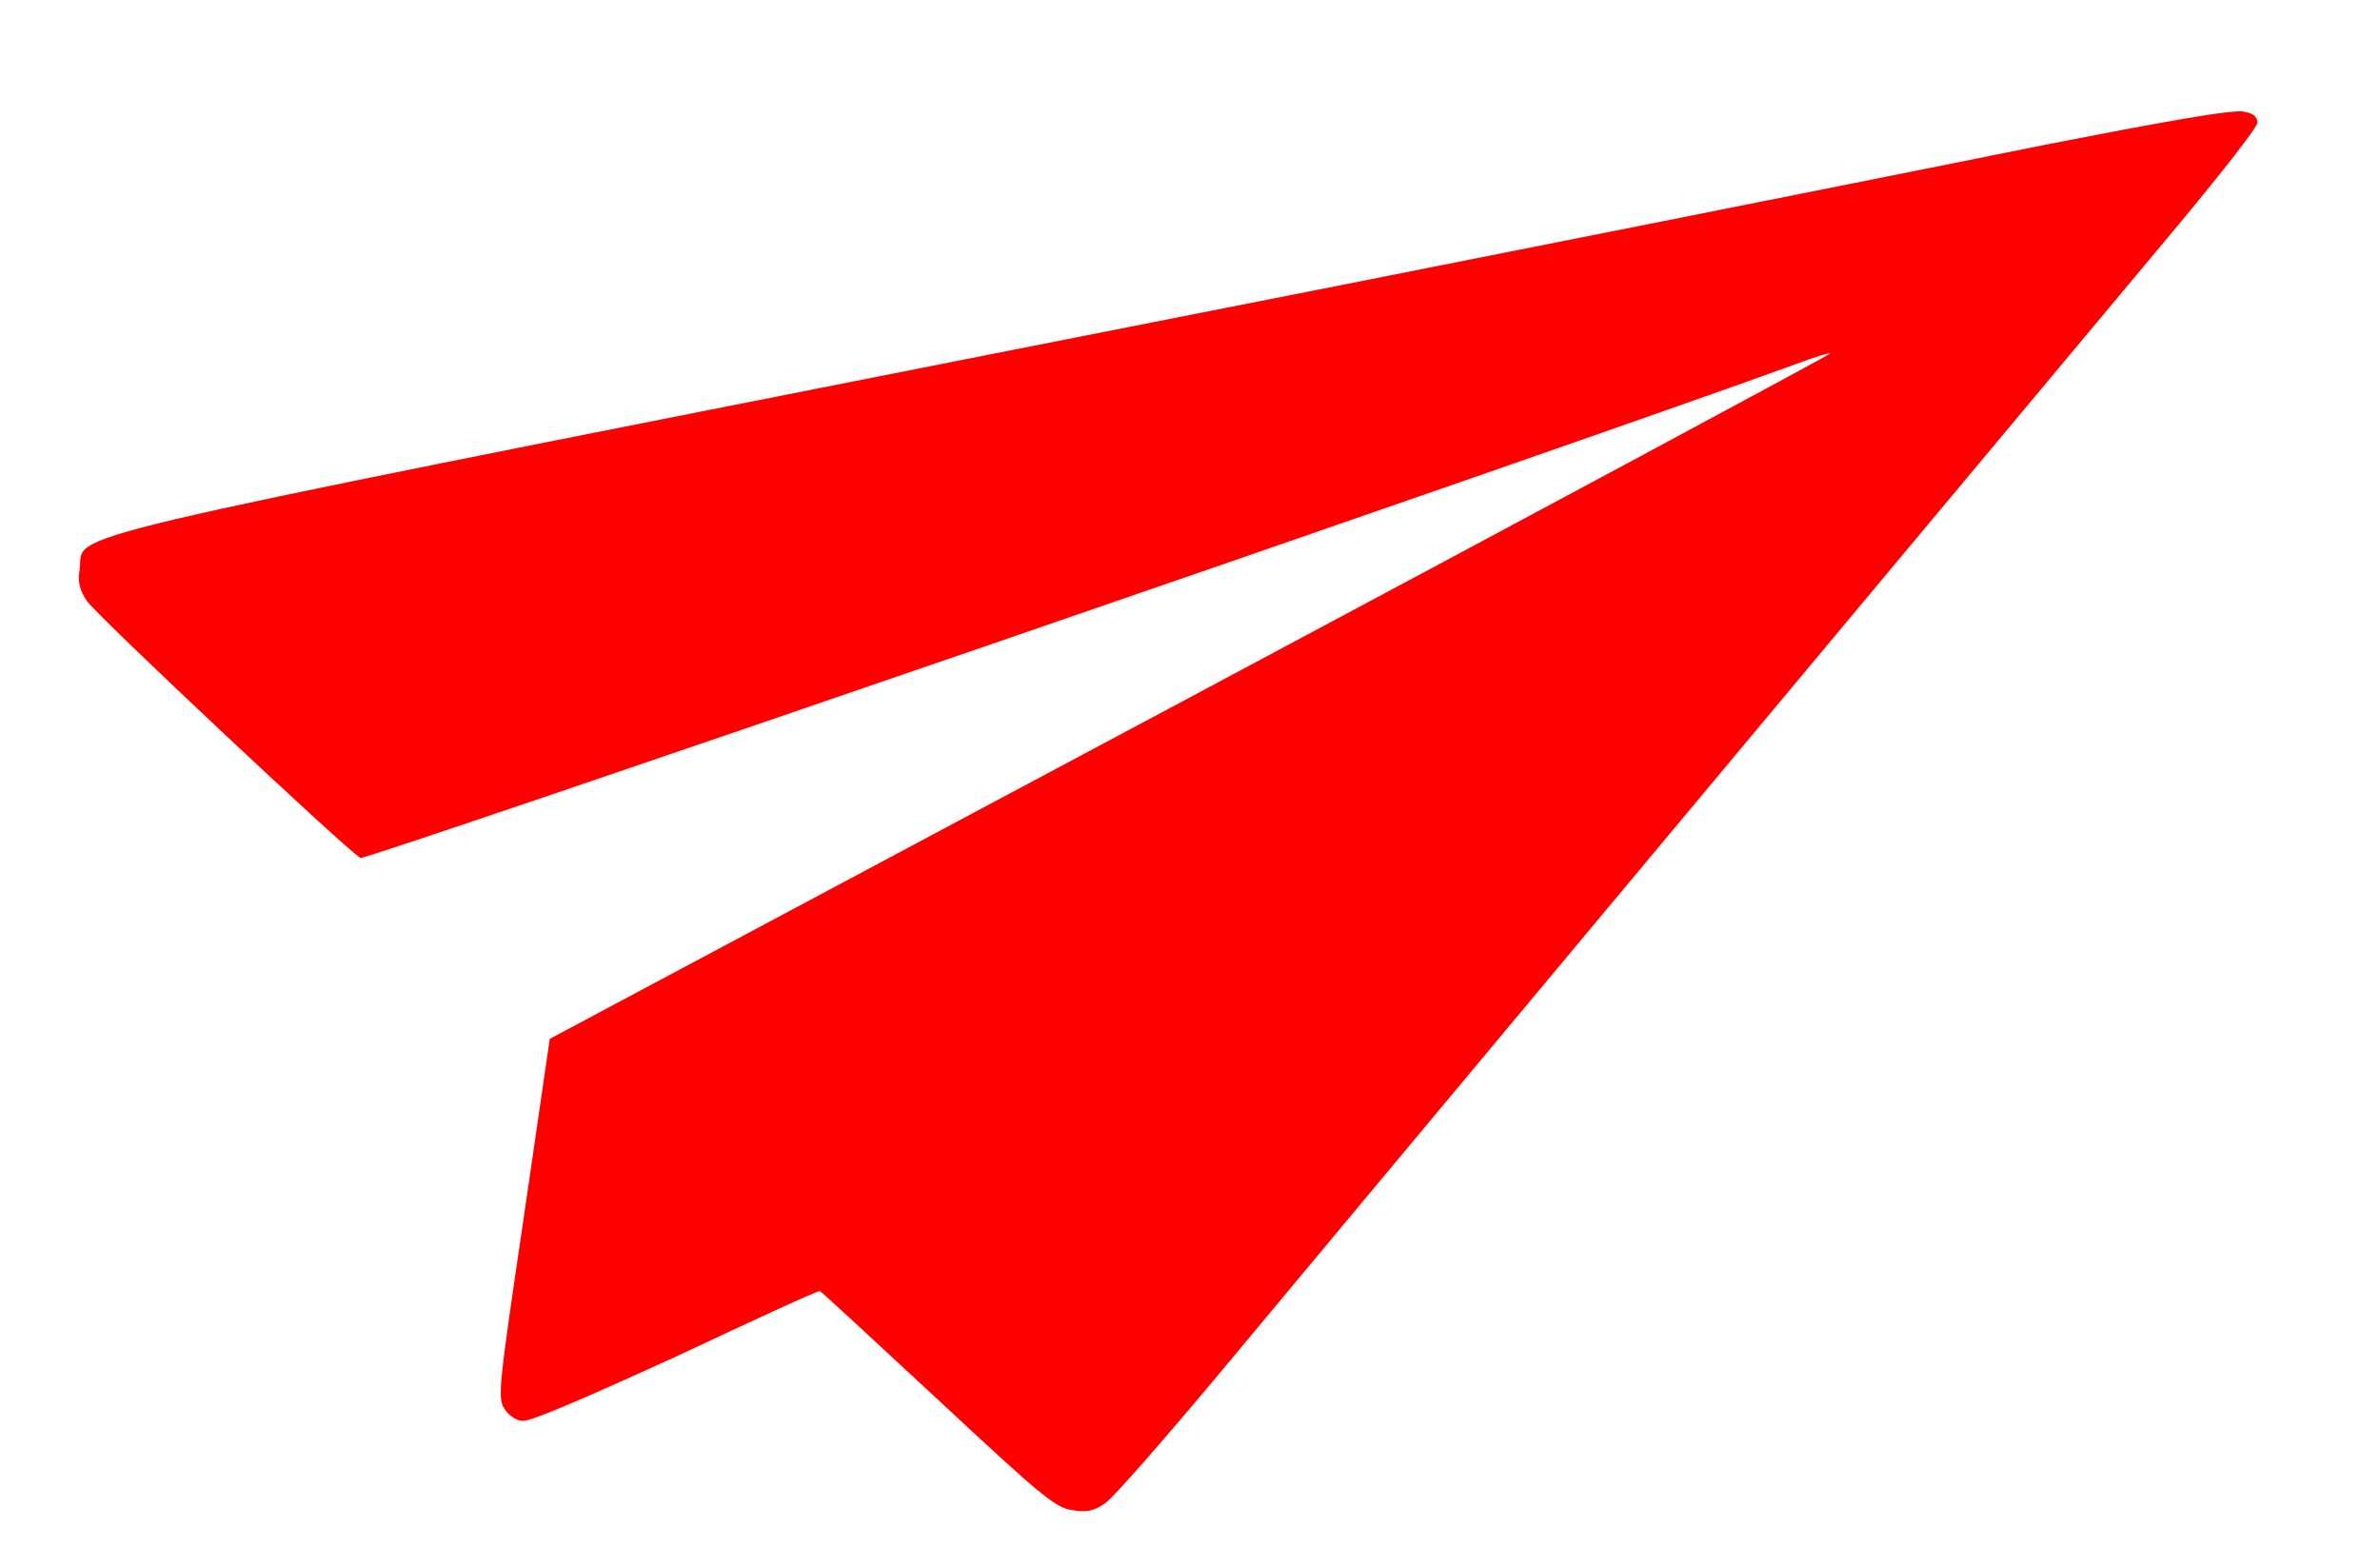 <?xml version="1.0" encoding="utf-8"?>
<!-- Generator: Adobe Illustrator 22.1.0, SVG Export Plug-In . SVG Version: 6.00 Build 0)  -->
<svg version="1.1" id="Capa_2" xmlns="http://www.w3.org/2000/svg" xmlns:xlink="http://www.w3.org/1999/xlink" x="0px" y="0px"
	 viewBox="0 0 20 13" style="enable-background:new 0 0 20 13;" xml:space="preserve">
<style type="text/css">
	.st0{fill:#FF0000;}
</style>
<g transform="translate(0,511) scale(0.1,-0.1)">
	<path class="st0" d="M172.2,5097.9c-8.4-1.7-48.4-9.7-89.1-17.7c-80.9-16-76-14.9-76.4-18c-0.2-1.1,0-1.8,0.6-2.7
		c0.9-1.3,22-21.1,23-21.6c0.4-0.2,100.8,34.3,120.6,41.5c1.6,0.6,2.9,1,2.9,0.9c0-0.1-24.2-13.1-53.8-28.9l-53.8-28.7l-2.2-15.1
		c-2.1-14.2-2.2-15.1-1.6-16c0.3-0.5,1-1,1.5-1c0.6-0.1,5,1.8,12.9,5.4c6.6,3.1,12,5.6,12.1,5.5c0.1,0,4.5-4.1,9.9-9.1
		c8.8-8.2,9.9-9.1,11.3-9.3c1.2-0.2,1.8-0.1,2.8,0.6c0.7,0.5,4.9,5.3,9.5,10.8c6.9,8.3,53.9,64.6,79.9,95.7c4.1,4.9,7.4,9.1,7.4,9.5
		c0,0.5-0.4,0.8-1.1,0.9C187.9,5100.9,180.9,5099.6,172.2,5097.9z"/>
</g>
</svg>
